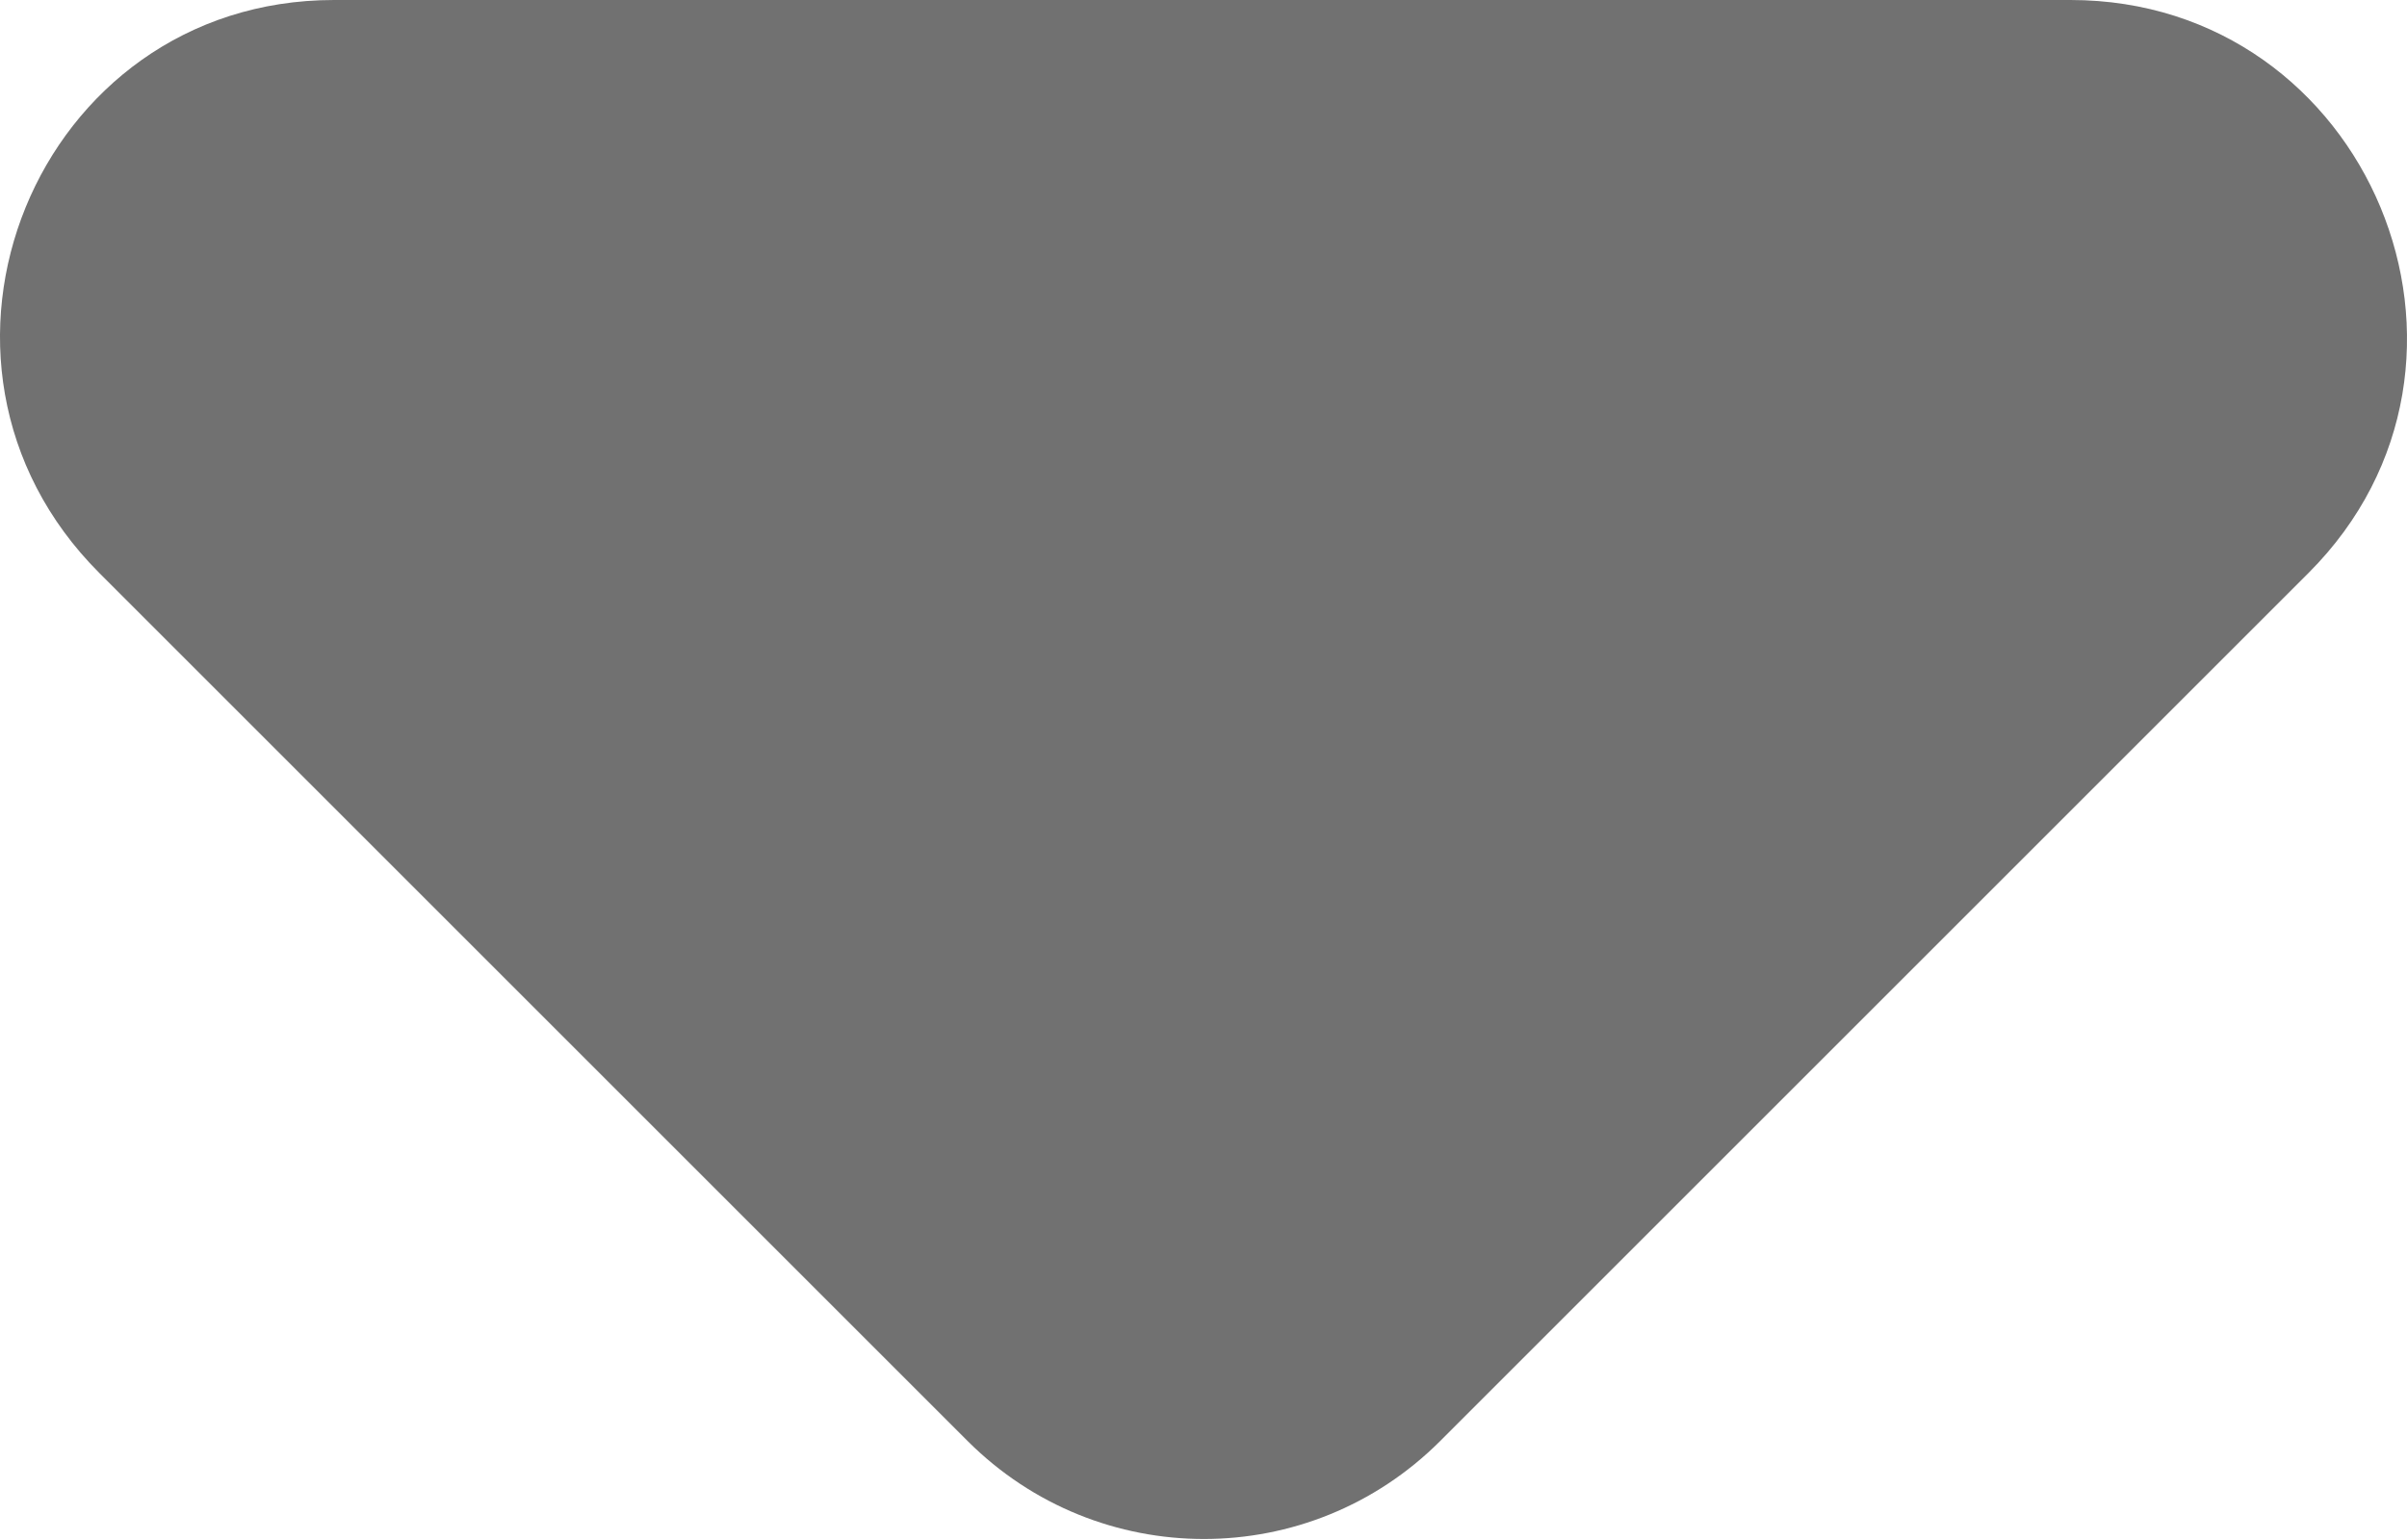 <svg width="50" height="32" viewBox="0 0 50 32" fill="none" xmlns="http://www.w3.org/2000/svg">
<path d="M2.064 11.907L20.099 29.942C22.815 32.658 27.202 32.658 29.918 29.942L47.953 11.907C52.34 7.52 49.206 0 43.009 0H6.939C0.741 0 -2.322 7.52 2.064 11.907Z" fill="#717171"/>
</svg>
